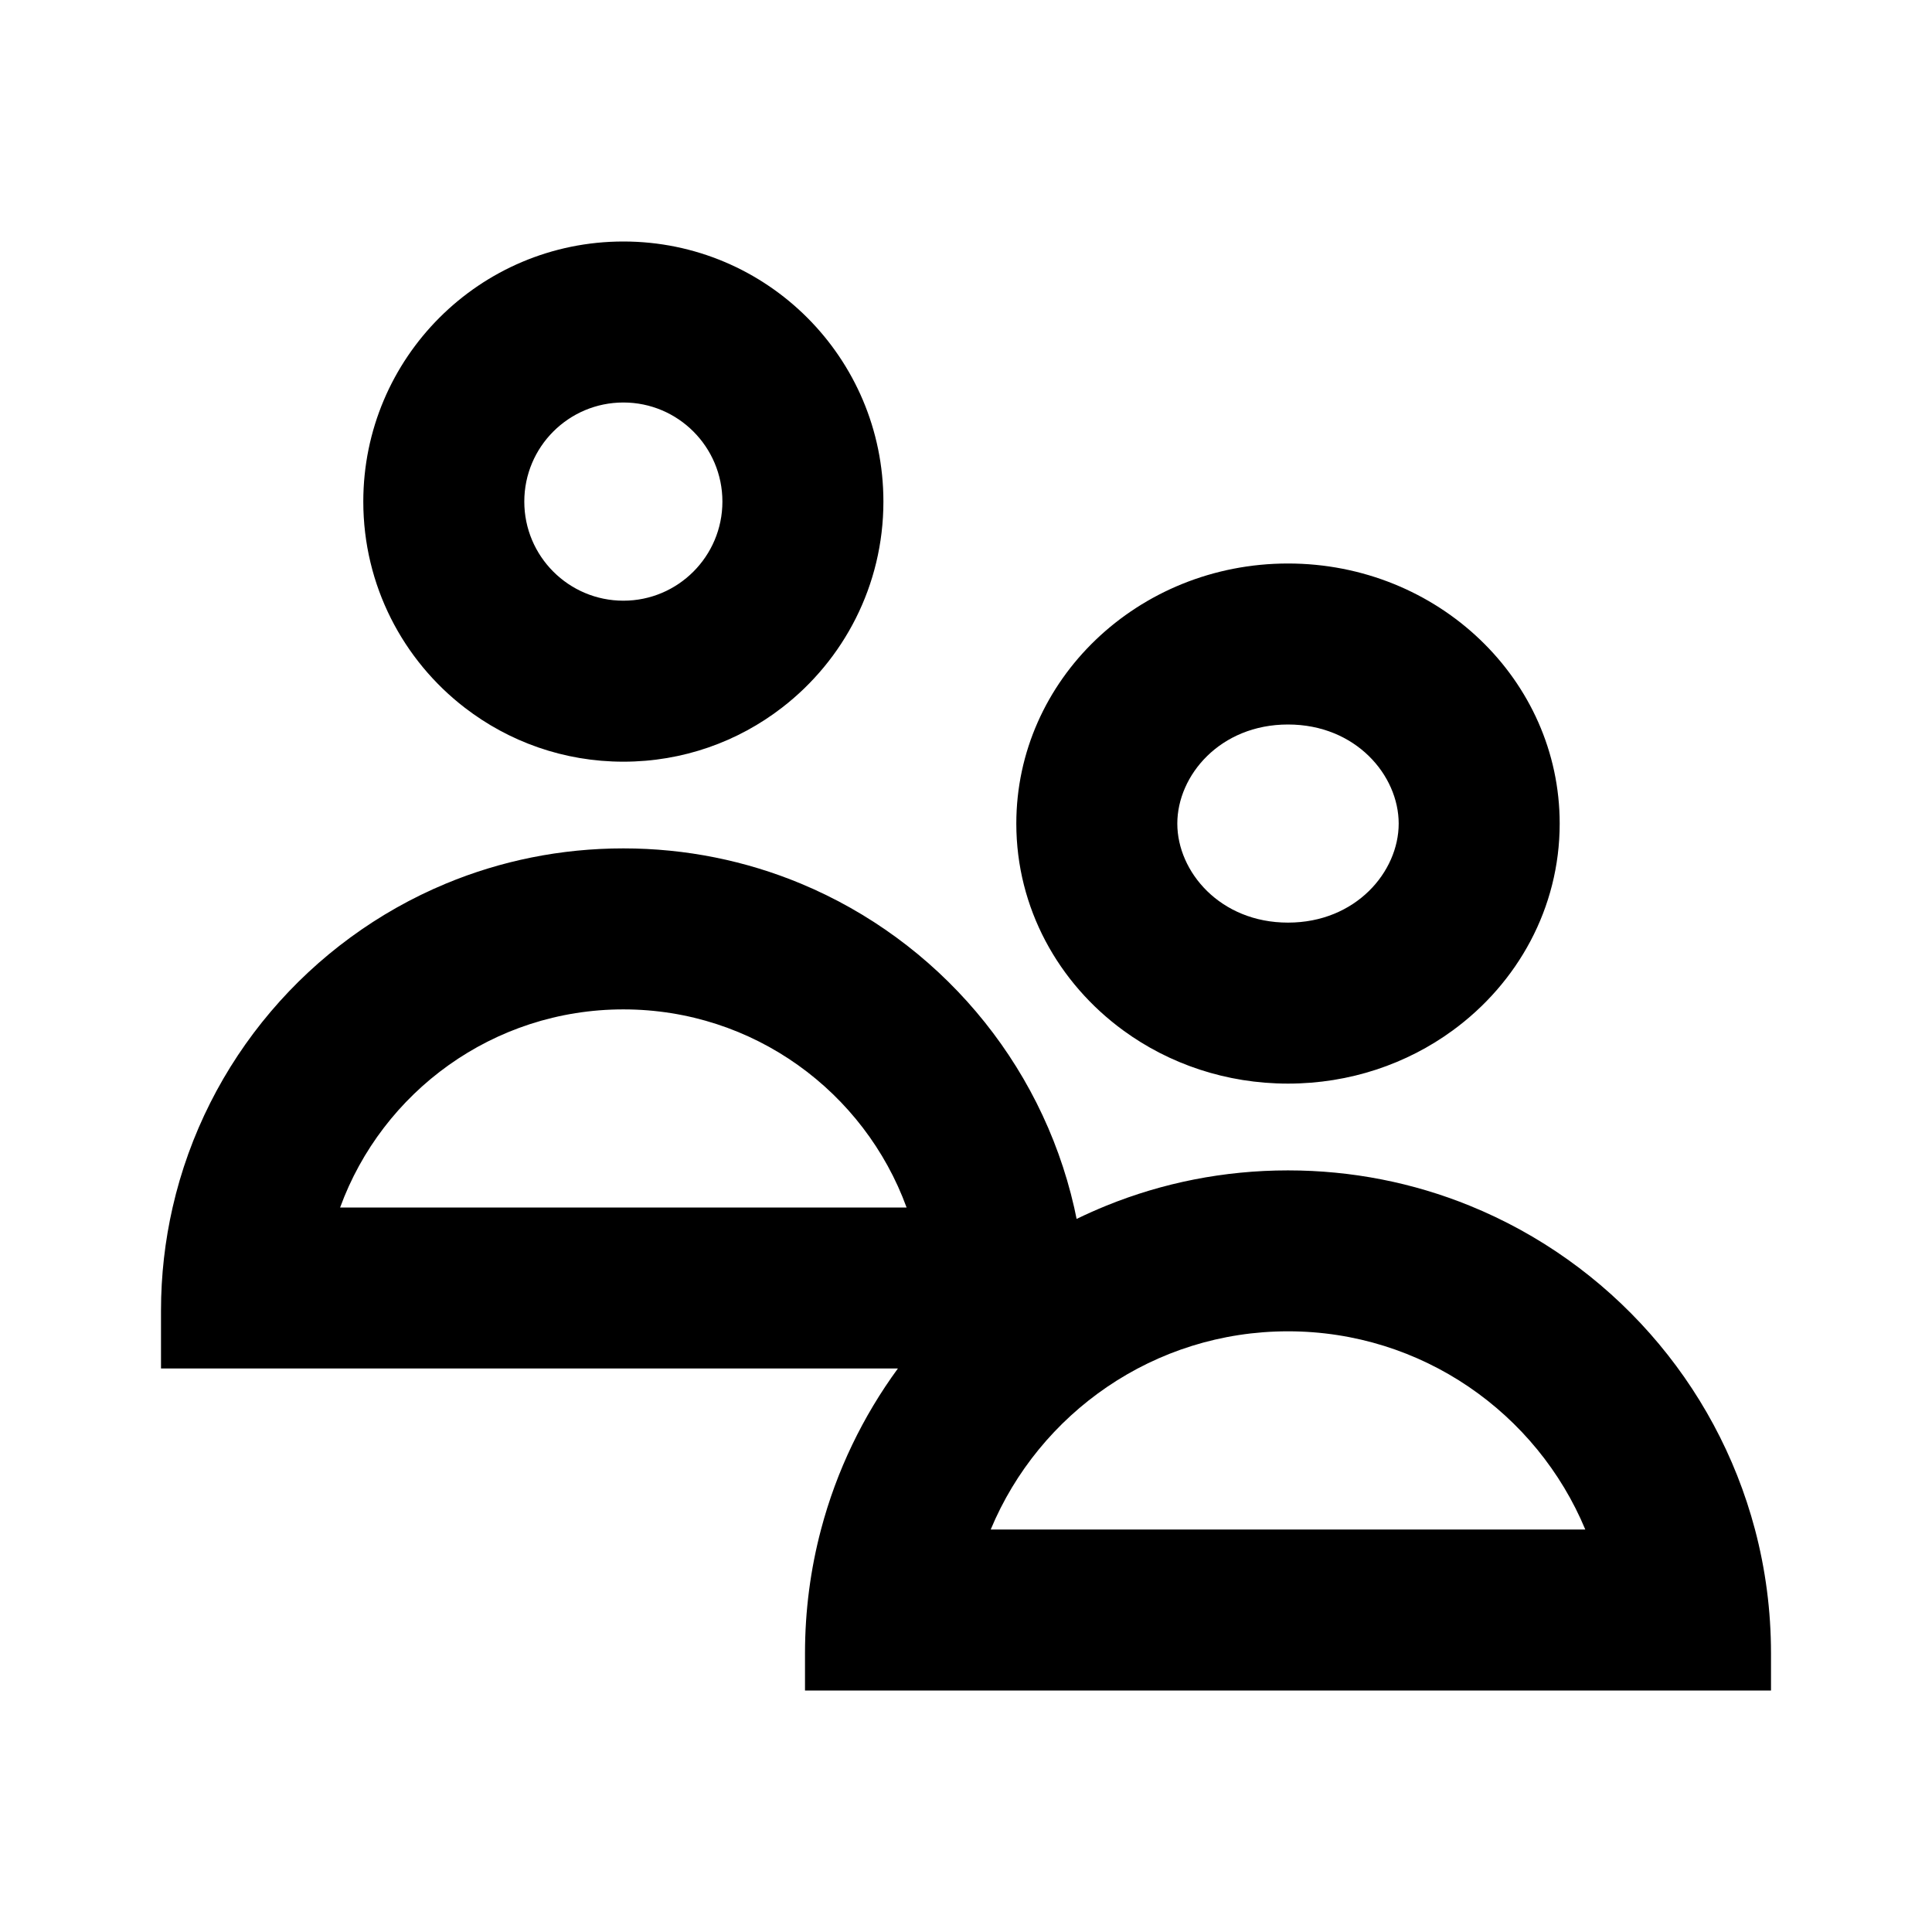 <svg width="24" height="24" viewBox="0 0 24 24" fill="none" xmlns="http://www.w3.org/2000/svg">
<path fill-rule="evenodd" clip-rule="evenodd" d="M2.144 15C2.56 13.175 3.845 11.681 5.54 10.976C6.219 10.694 6.963 10.539 7.744 10.539C8.524 10.539 9.268 10.694 9.947 10.976C11.643 11.681 12.928 13.175 13.344 15C13.354 15.047 13.364 15.095 13.374 15.142C13.495 15.083 13.619 15.028 13.744 14.977C14.441 14.694 15.202 14.539 16 14.539C16.798 14.539 17.559 14.694 18.256 14.977C19.988 15.68 21.316 17.168 21.801 19C21.931 19.491 22 20.007 22 20.538V21H10V20.538C10 20.007 10.069 19.491 10.199 19C10.392 18.269 10.72 17.593 11.154 17H2V16.282C2 15.841 2.05 15.412 2.144 15ZM7.744 9.462C7.002 9.462 6.319 9.212 5.773 8.791C5.007 8.201 4.513 7.273 4.513 6.231C4.513 4.446 5.959 3 7.744 3C9.528 3 10.974 4.446 10.974 6.231C10.974 7.273 10.48 8.201 9.714 8.791C9.169 9.212 8.485 9.462 7.744 9.462ZM7.744 12.539C9.361 12.539 10.738 13.564 11.262 15H4.225C4.749 13.564 6.126 12.539 7.744 12.539ZM8.974 6.231C8.974 6.91 8.423 7.462 7.744 7.462C7.064 7.462 6.513 6.91 6.513 6.231C6.513 5.551 7.064 5 7.744 5C8.423 5 8.974 5.551 8.974 6.231ZM16 13.461C15.232 13.461 14.523 13.216 13.956 12.802C13.147 12.212 12.625 11.28 12.625 10.231C12.625 8.446 14.136 7 16 7C17.864 7 19.375 8.446 19.375 10.231C19.375 11.28 18.853 12.212 18.044 12.802C17.477 13.216 16.768 13.461 16 13.461ZM16 16.538C17.664 16.538 19.091 17.555 19.693 19H12.307C12.909 17.555 14.336 16.538 16 16.538ZM17.375 10.231C17.375 10.829 16.843 11.461 16 11.461C15.157 11.461 14.625 10.829 14.625 10.231C14.625 9.632 15.157 9 16 9C16.843 9 17.375 9.632 17.375 10.231Z" fill="currentColor"/>
</svg>
